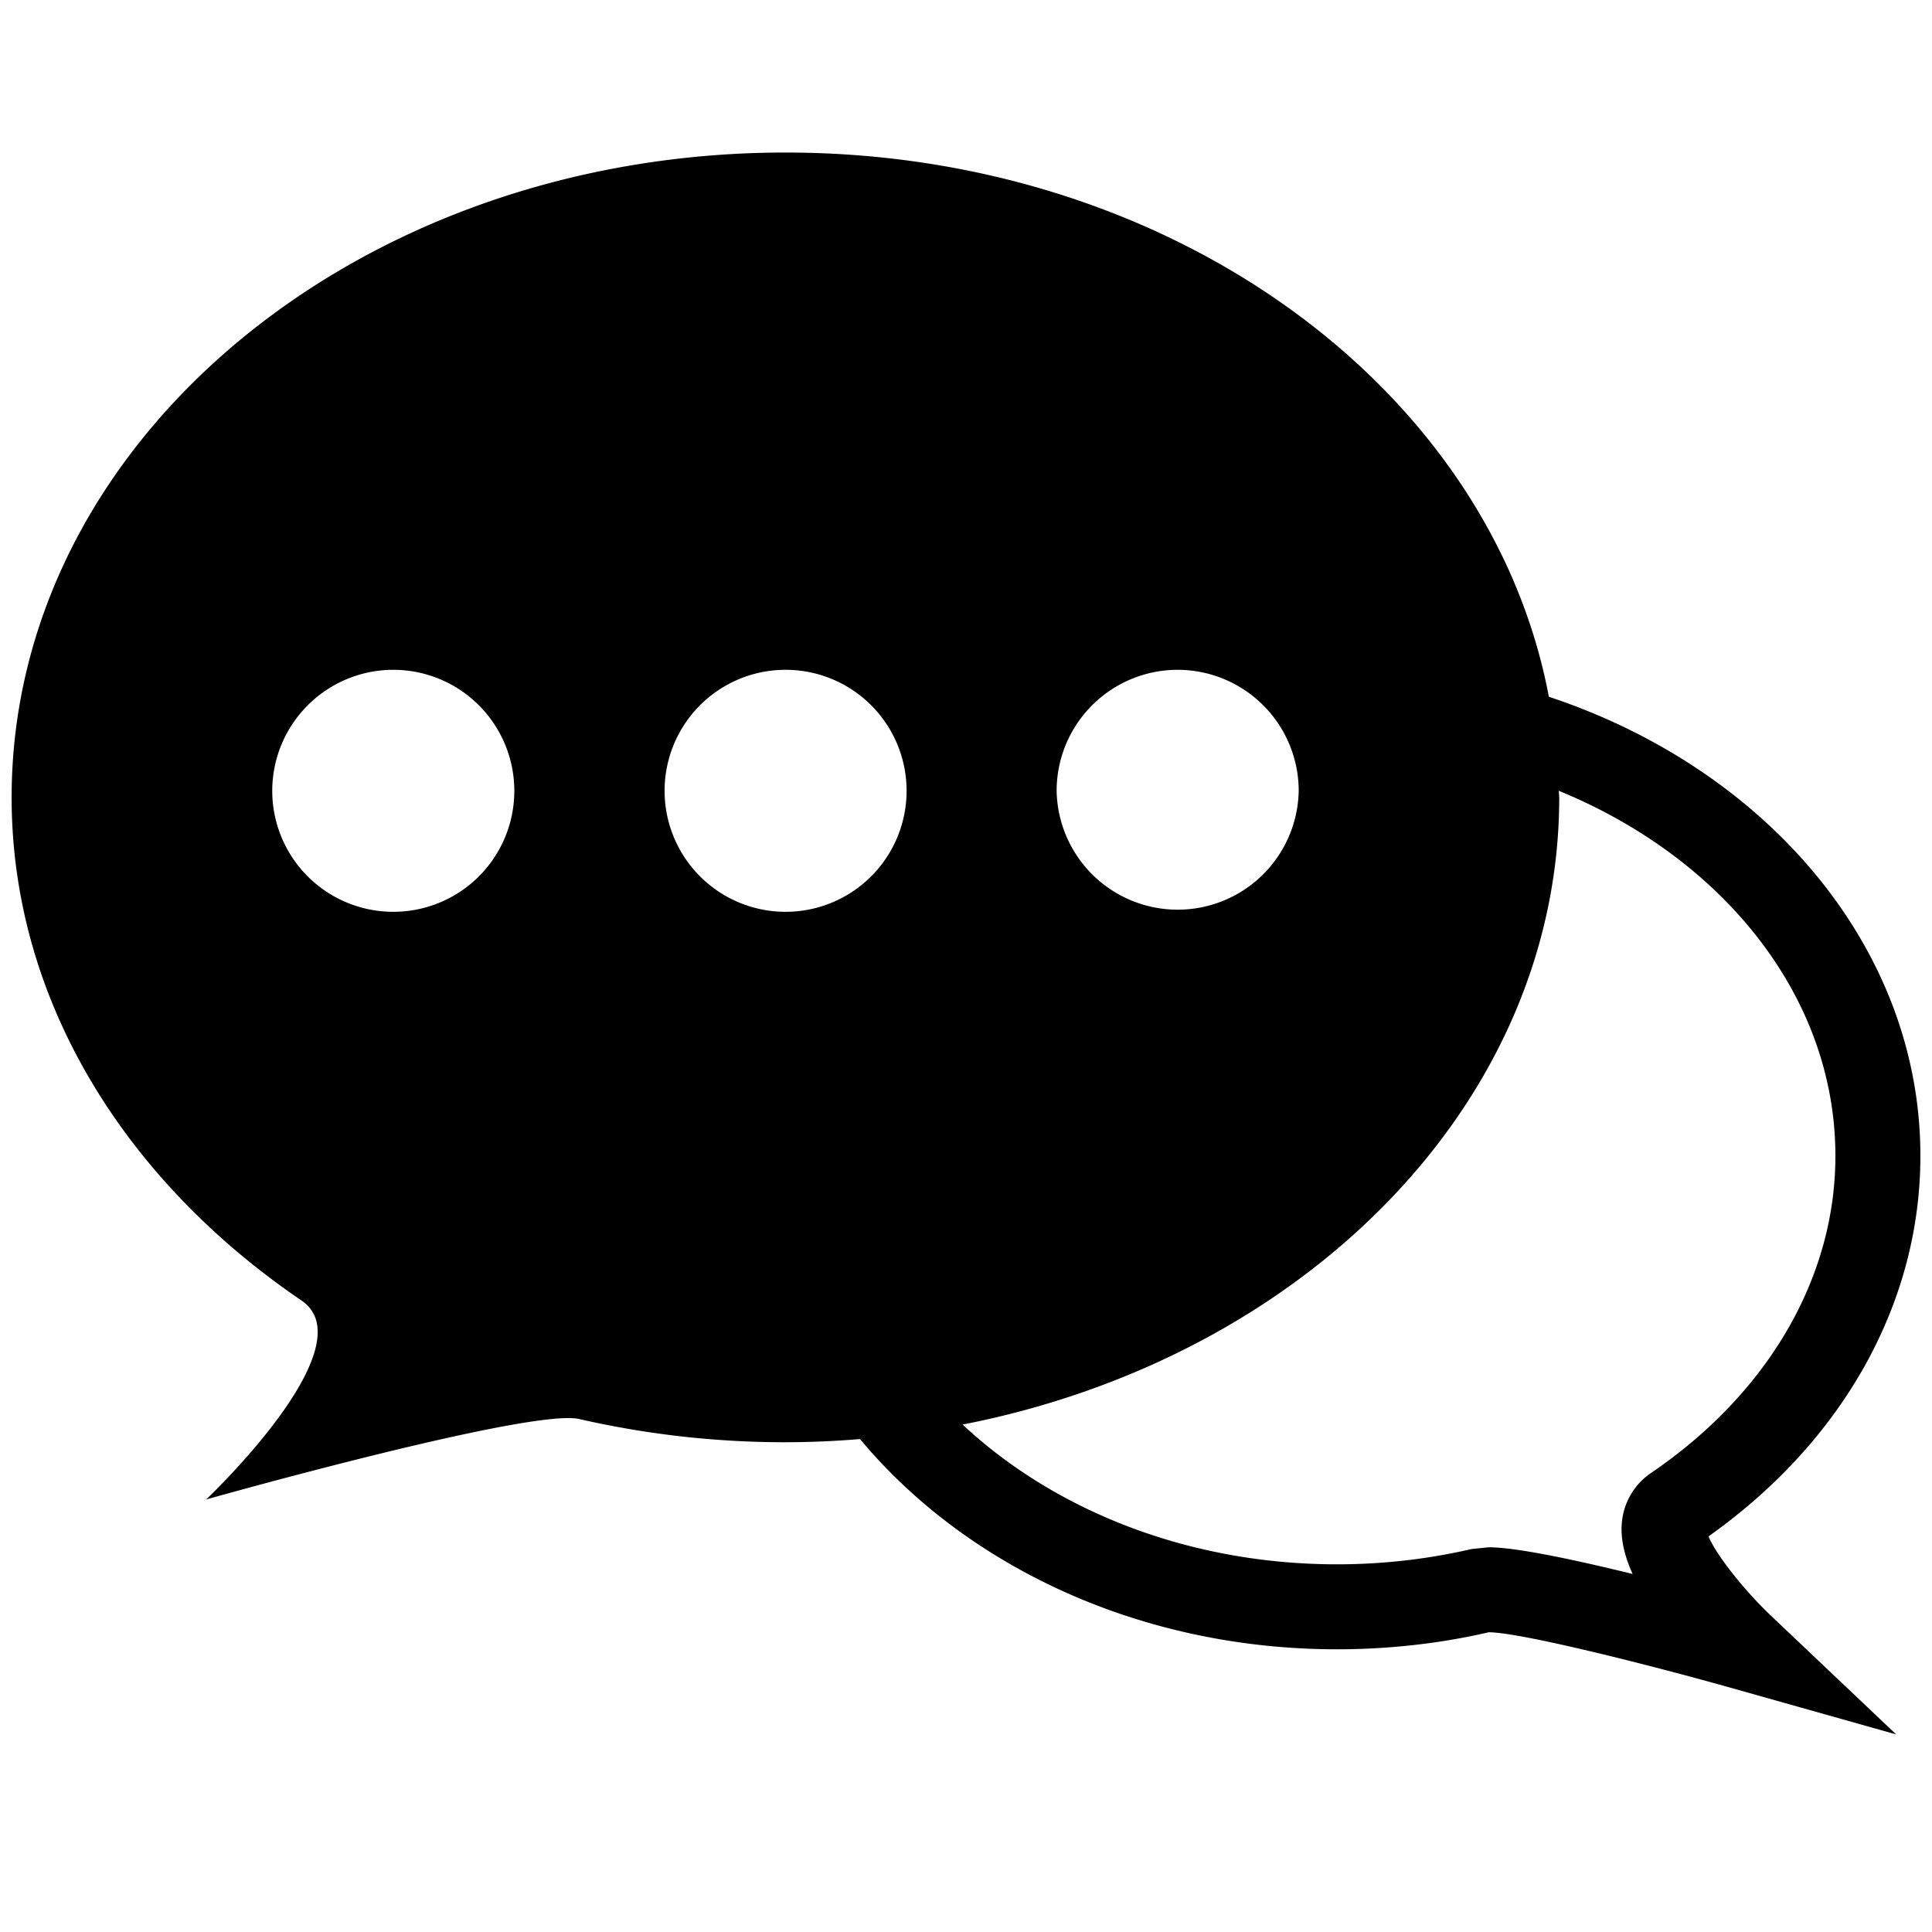 <svg xmlns="http://www.w3.org/2000/svg" width="100" height="100"><path d="M60.955 47.195a6.266 6.266 0 0 0 6.266-6.264 6.271 6.271 0 0 0-6.266-6.262 6.263 6.263 0 1 0 0 12.526zM40.662 34.669a6.263 6.263 0 1 0 0 12.526 6.262 6.262 0 0 0 0-12.526zM20.357 34.669a6.271 6.271 0 0 0-6.266 6.262 6.265 6.265 0 0 0 6.266 6.264 6.26 6.26 0 0 0 6.264-6.264 6.266 6.266 0 0 0-6.264-6.262zM95 59.83c0-8.271-5.846-15.427-14.314-18.897l-.002-.001c0 .116.021.23.021.345 0 15.792-13.189 29-30.879 32.458h-.003c.001 0 .002 0 .003.002 4.73 4.423 11.654 7.232 19.377 7.232 2.367 0 4.707-.267 6.967-.791l.885-.09c1.443 0 4.535.666 7.447 1.379-.395-.876-.627-1.766-.559-2.604a3.47 3.47 0 0 1 1.539-2.641C91.529 72.098 95 66.124 95 59.83z" fill="none"/><path d="M88.432 79.523C95.41 74.58 99.399 67.429 99.399 59.83c0-10.807-7.994-20.04-19.229-23.765h-.001c-3.006-15.952-19.525-28.17-39.51-28.17C18.539 7.896.602 22.84.602 41.276c0 10.532 5.91 19.854 15.003 26.038 3.466 2.36-4.935 10.299-4.935 10.299s16.798-4.741 19.306-4.165a47.768 47.768 0 0 0 10.683 1.202 48.11 48.11 0 0 0 3.858-.164h.002l-.002.002c5.468 6.566 14.485 10.879 24.687 10.879 2.697 0 5.377-.305 7.852-.881 1.619 0 8.289 1.68 12.512 2.869l8.578 2.418-6.469-6.133c-1.441-1.367-2.859-3.184-3.245-4.117zM20.357 47.195a6.265 6.265 0 0 1-6.266-6.264 6.271 6.271 0 0 1 6.266-6.262 6.266 6.266 0 0 1 6.264 6.262 6.26 6.26 0 0 1-6.264 6.264zm40.598-12.526a6.271 6.271 0 0 1 6.266 6.262 6.266 6.266 0 0 1-12.53 0 6.268 6.268 0 0 1 6.264-6.262zM40.662 47.195a6.263 6.263 0 1 1 0-12.526 6.263 6.263 0 1 1 0 12.526zm43.281 31.668c-.068.838.164 1.728.559 2.604-2.912-.713-6.004-1.38-7.447-1.38l-.885.09c-2.26.525-4.6.792-6.967.792-7.723 0-14.646-2.81-19.377-7.232l-.003-.002h.003c17.689-3.457 30.879-16.666 30.879-32.458 0-.115-.021-.23-.021-.344v-.001h.002C89.154 44.403 95 51.56 95 59.832c0 6.293-3.471 12.267-9.518 16.392a3.469 3.469 0 0 0-1.539 2.64z"/></svg>
